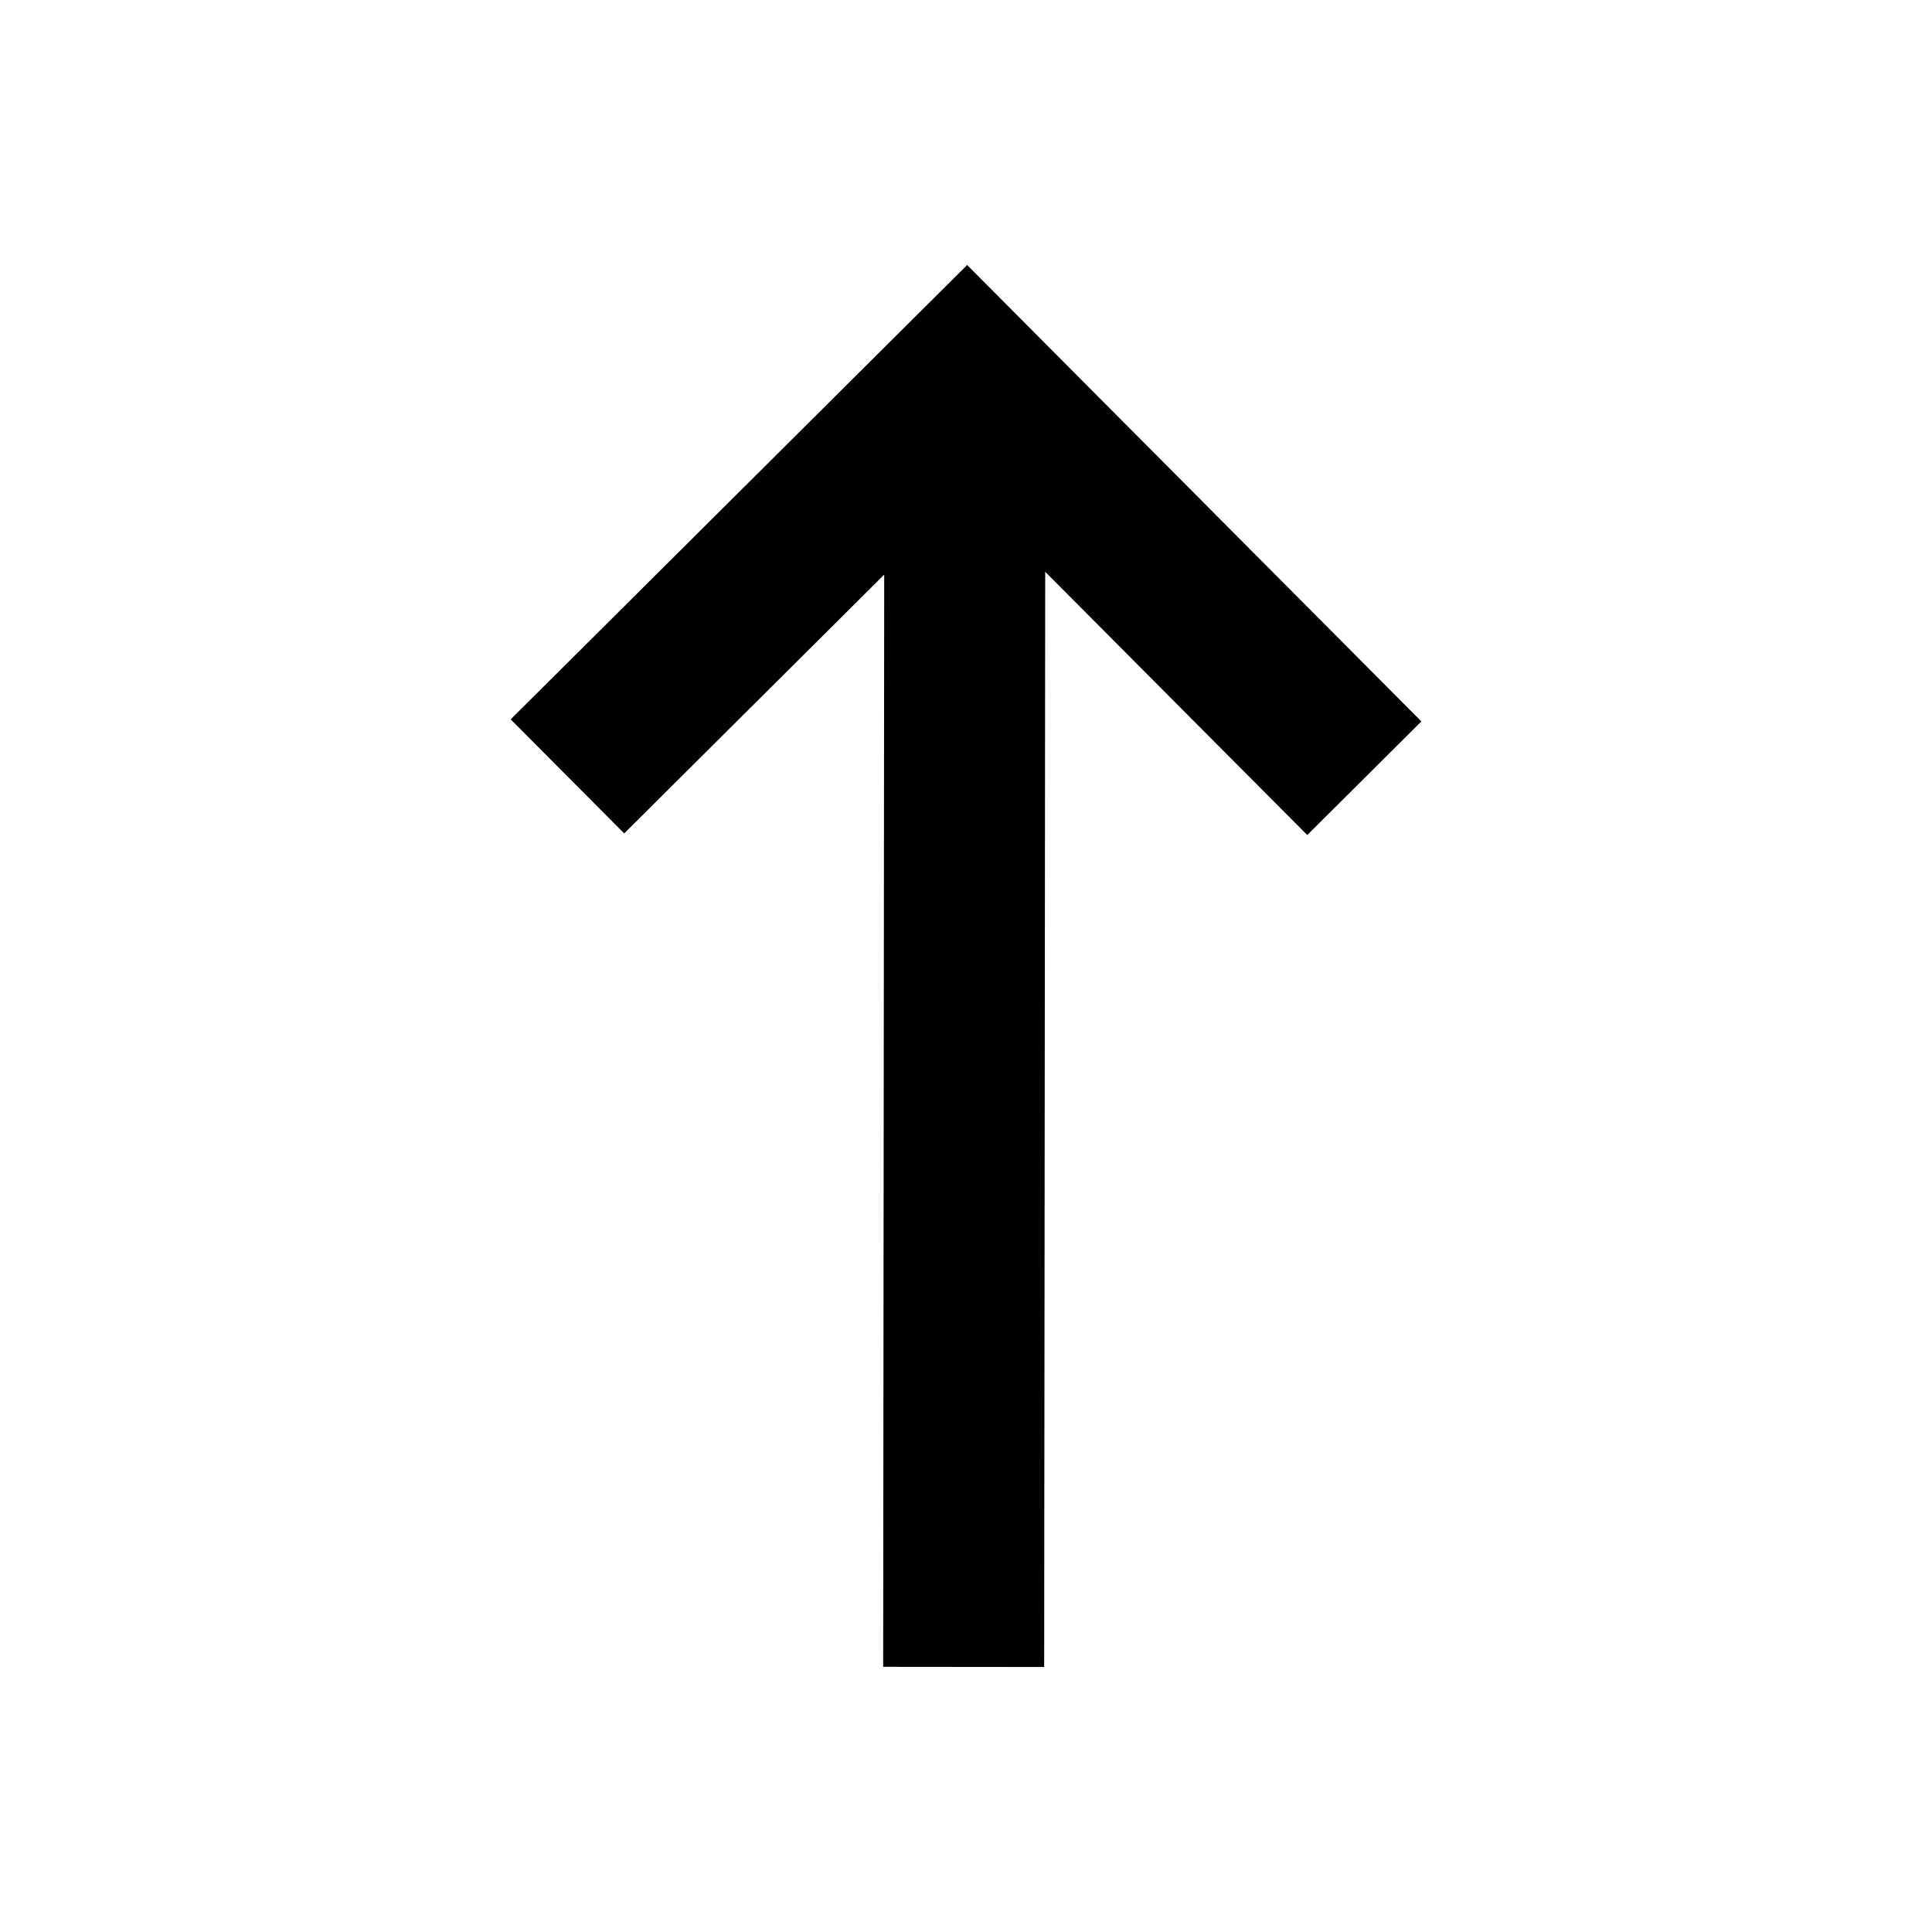 <svg xmlns="http://www.w3.org/2000/svg" width="24" height="24" viewBox="0 0 24 24"><path d="m17.657 8.962-1.418 1.411-3.255-3.27-.013 13.605-2-.002.013-13.568-3.23 3.215-1.41-1.417 5.67-5.644z"/></svg>